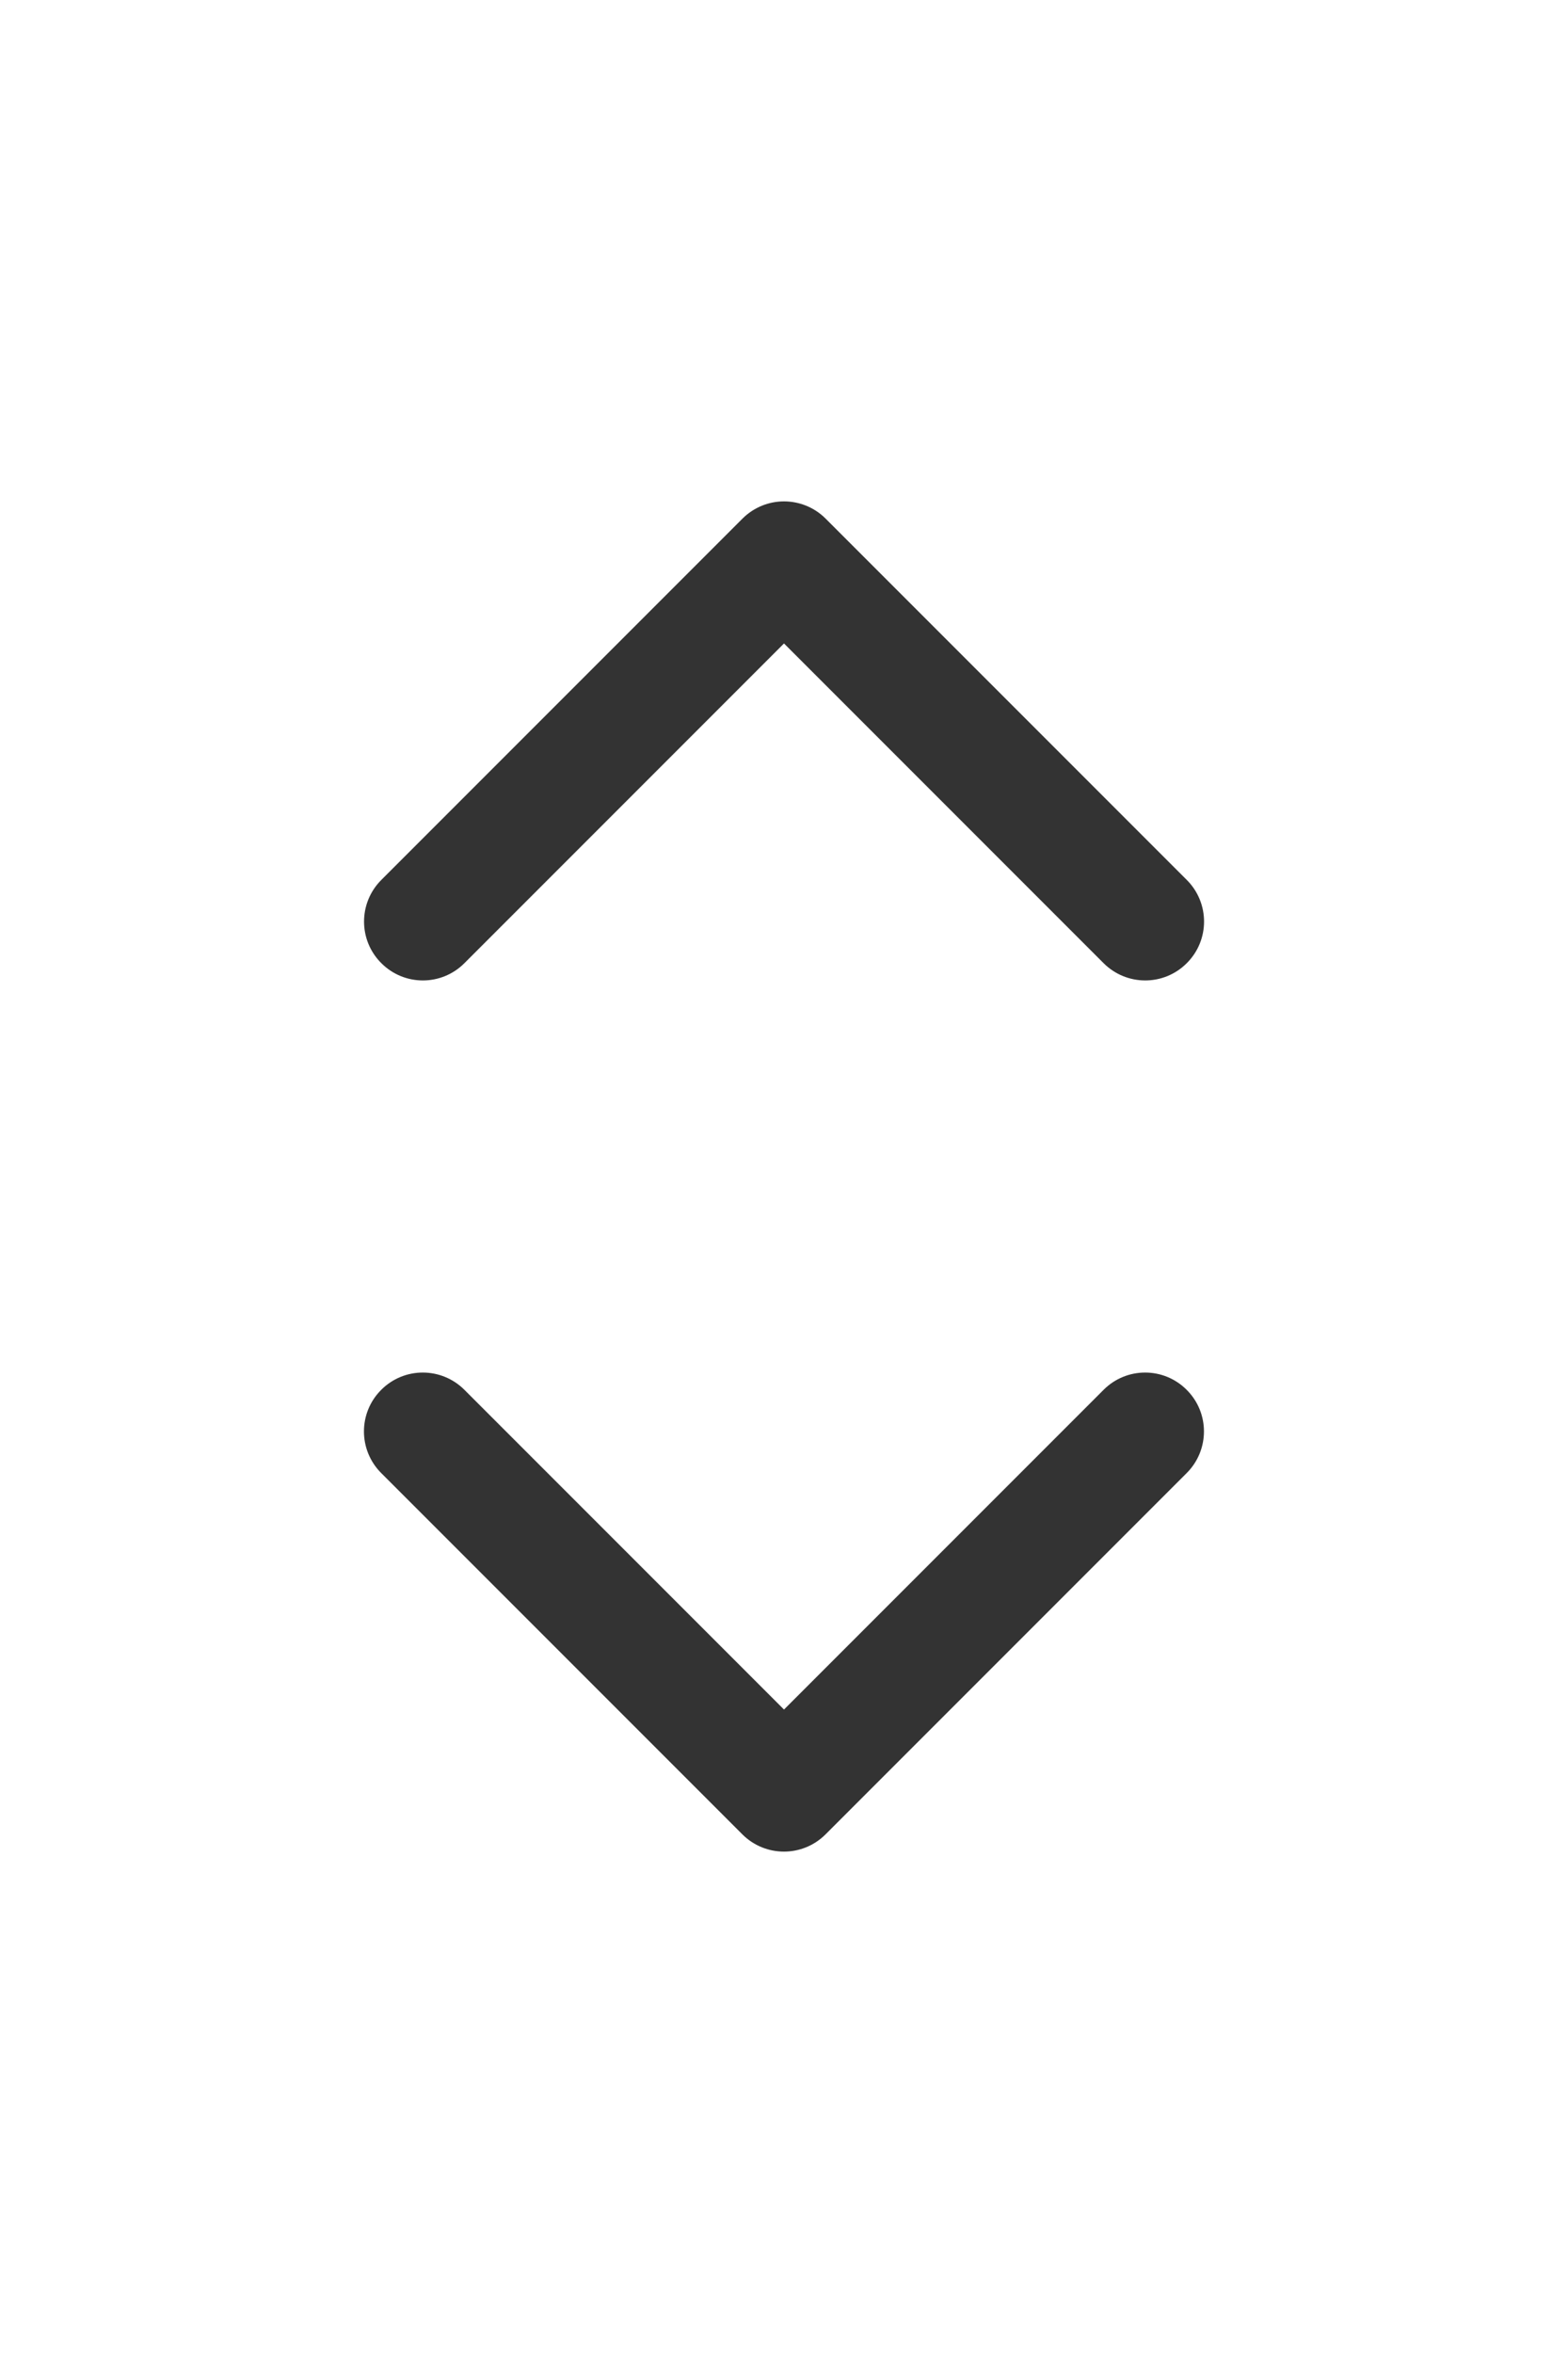 <svg width="16" height="24" viewBox="0 0 16 24" fill="none" xmlns="http://www.w3.org/2000/svg">
<g clip-path="url(#clip0)">
<path d="M8 18.886C7.846 18.886 7.692 18.827 7.575 18.71L3.89 15.025C3.655 14.79 3.655 14.41 3.89 14.176C4.124 13.941 4.504 13.941 4.739 14.176L8 17.437L11.261 14.176C11.495 13.941 11.875 13.941 12.109 14.176C12.344 14.41 12.344 14.79 12.109 15.025L8.424 18.71C8.307 18.827 8.153 18.886 8 18.886Z" fill="#333333"/>
</g>
<g clip-path="url(#clip1)">
<path d="M8 5.114C8.154 5.114 8.308 5.173 8.425 5.29L12.11 8.975C12.345 9.21 12.345 9.59 12.11 9.824C11.876 10.059 11.496 10.059 11.261 9.824L8 6.563L4.739 9.824C4.505 10.059 4.125 10.059 3.891 9.824C3.656 9.59 3.656 9.21 3.891 8.975L7.576 5.29C7.693 5.173 7.847 5.114 8 5.114Z" fill="#333333"/>
</g>
<defs>
<clipPath id="clip0">
<rect width="10" height="10" fill="white" transform="translate(13 11) rotate(90)"/>
</clipPath>
<clipPath id="clip1">
<rect width="10" height="10" fill="white" transform="translate(3 13) rotate(-90)"/>
</clipPath>
</defs>
</svg>

